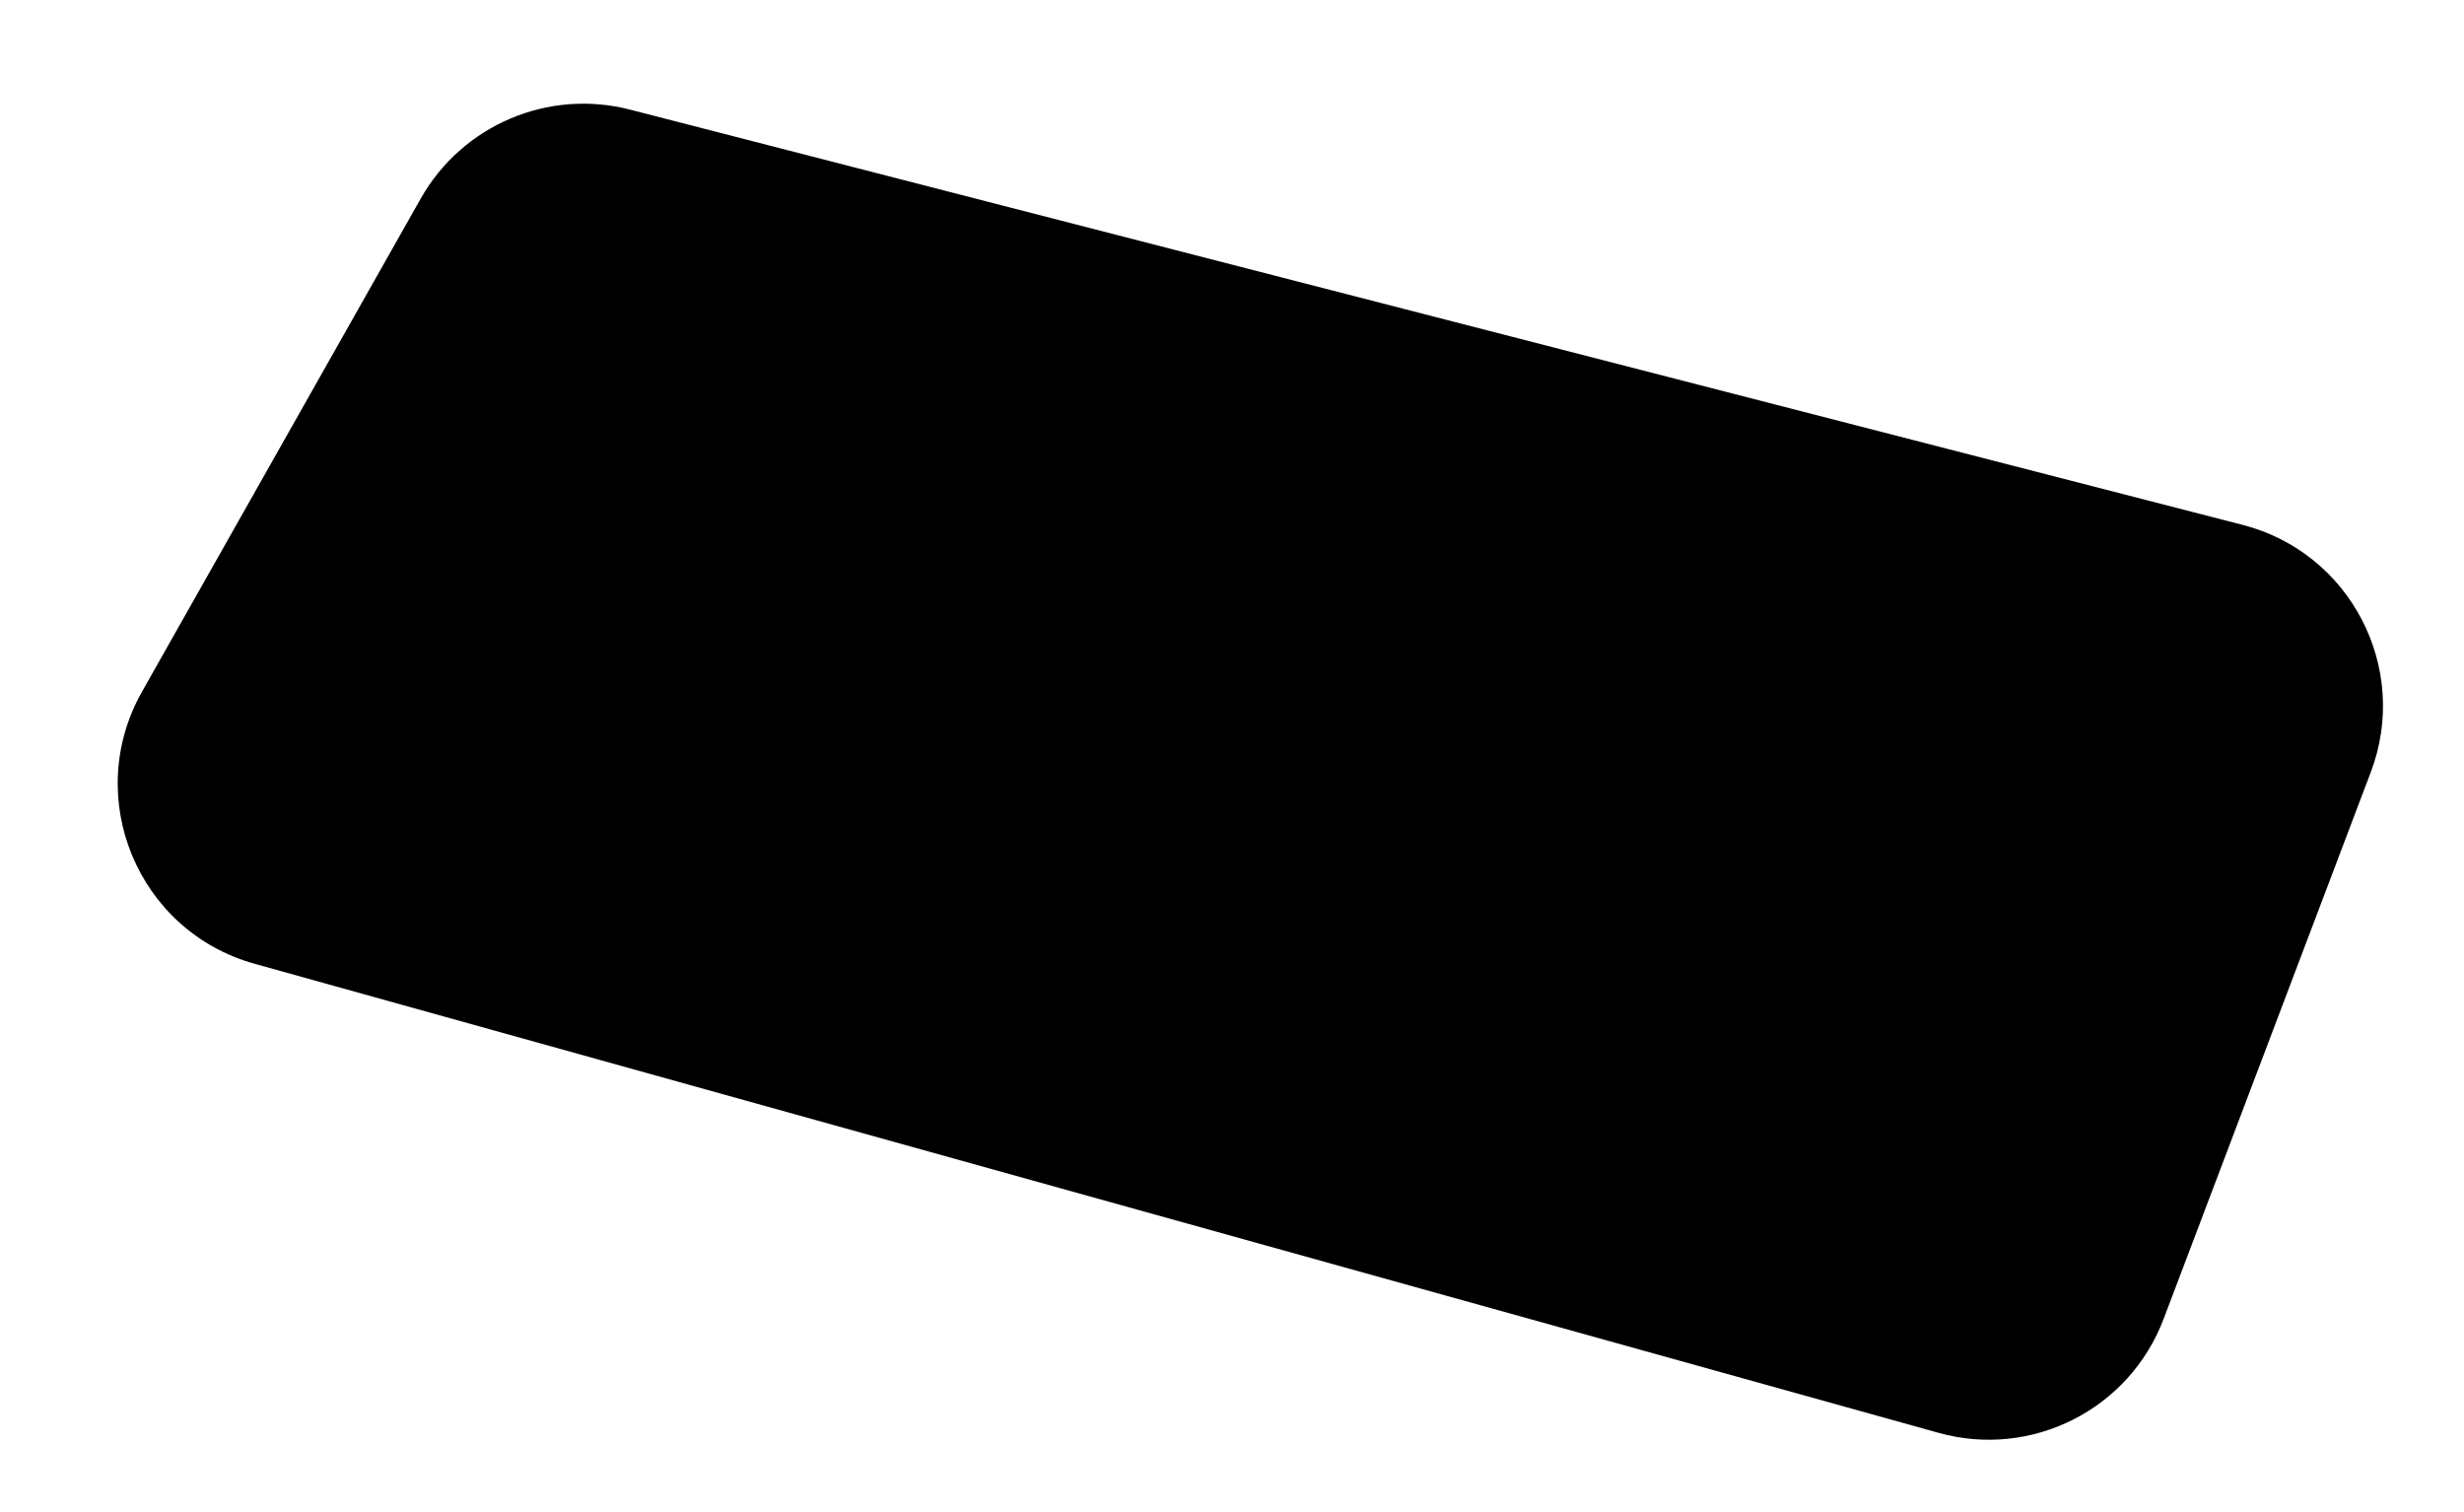 <?xml version="1.0" encoding="UTF-8" standalone="no"?>
<!DOCTYPE svg PUBLIC "-//W3C//DTD SVG 1.1//EN" "http://www.w3.org/Graphics/SVG/1.1/DTD/svg11.dtd">
<svg width="100%" height="100%" viewBox="0 0 145 89" version="1.1" xmlns="http://www.w3.org/2000/svg" xmlns:xlink="http://www.w3.org/1999/xlink" xml:space="preserve" xmlns:serif="http://www.serif.com/" style="fill-rule:evenodd;clip-rule:evenodd;stroke-linejoin:round;stroke-miterlimit:2;">
    <g>
        <path d="M24.756,11.69C27.204,7.358 32.256,5.209 37.075,6.45L131.972,30.886C138.319,32.52 141.838,39.308 139.515,45.437L127.321,77.617C125.305,82.937 119.564,85.842 114.083,84.315L14.981,56.712C8.097,54.794 4.84,46.924 8.357,40.702L24.756,11.69Z" style="fill-rule:nonzero;"/>
    </g>
    <path d="M54.372,39.634C54.522,38.647 55.353,37.98 56.271,37.852L63.036,36.915C64.225,36.75 65.35,37.498 65.659,38.658L66.47,41.71C66.65,42.388 67.297,42.835 67.995,42.763L82.54,41.256C83.323,41.175 83.893,40.474 83.812,39.691L83.517,36.849C83.379,35.514 84.374,34.328 85.712,34.233L93.086,33.709C93.883,33.652 94.791,34.003 95.131,34.875C96.281,37.831 94.997,42.459 88.28,45.835C84.501,47.734 79.15,48.833 73.856,49.267C68.556,49.7 63.25,49.472 59.54,48.673C59.412,48.646 59.284,48.607 59.153,48.549C57.504,47.819 54.795,45.624 54.336,42.058C54.405,42.264 54.609,42.401 54.834,42.378L61.52,41.686C61.781,41.659 61.97,41.425 61.943,41.164C61.916,40.903 61.683,40.714 61.422,40.741L54.736,41.433C54.504,41.458 54.329,41.645 54.312,41.87C54.239,41.175 54.251,40.43 54.372,39.634ZM87.994,38.182C87.733,38.209 87.543,38.443 87.57,38.704C87.597,38.965 87.831,39.155 88.092,39.128L91.435,38.782L94.778,38.435C95.038,38.408 95.228,38.175 95.201,37.914C95.174,37.653 94.94,37.463 94.68,37.49L91.337,37.835L87.994,38.182ZM54.336,42.058C54.325,42.025 54.316,41.991 54.312,41.955C54.309,41.926 54.31,41.898 54.312,41.87C54.319,41.933 54.328,41.996 54.336,42.058Z" style="fill-rule:nonzero;"/>
</svg>
